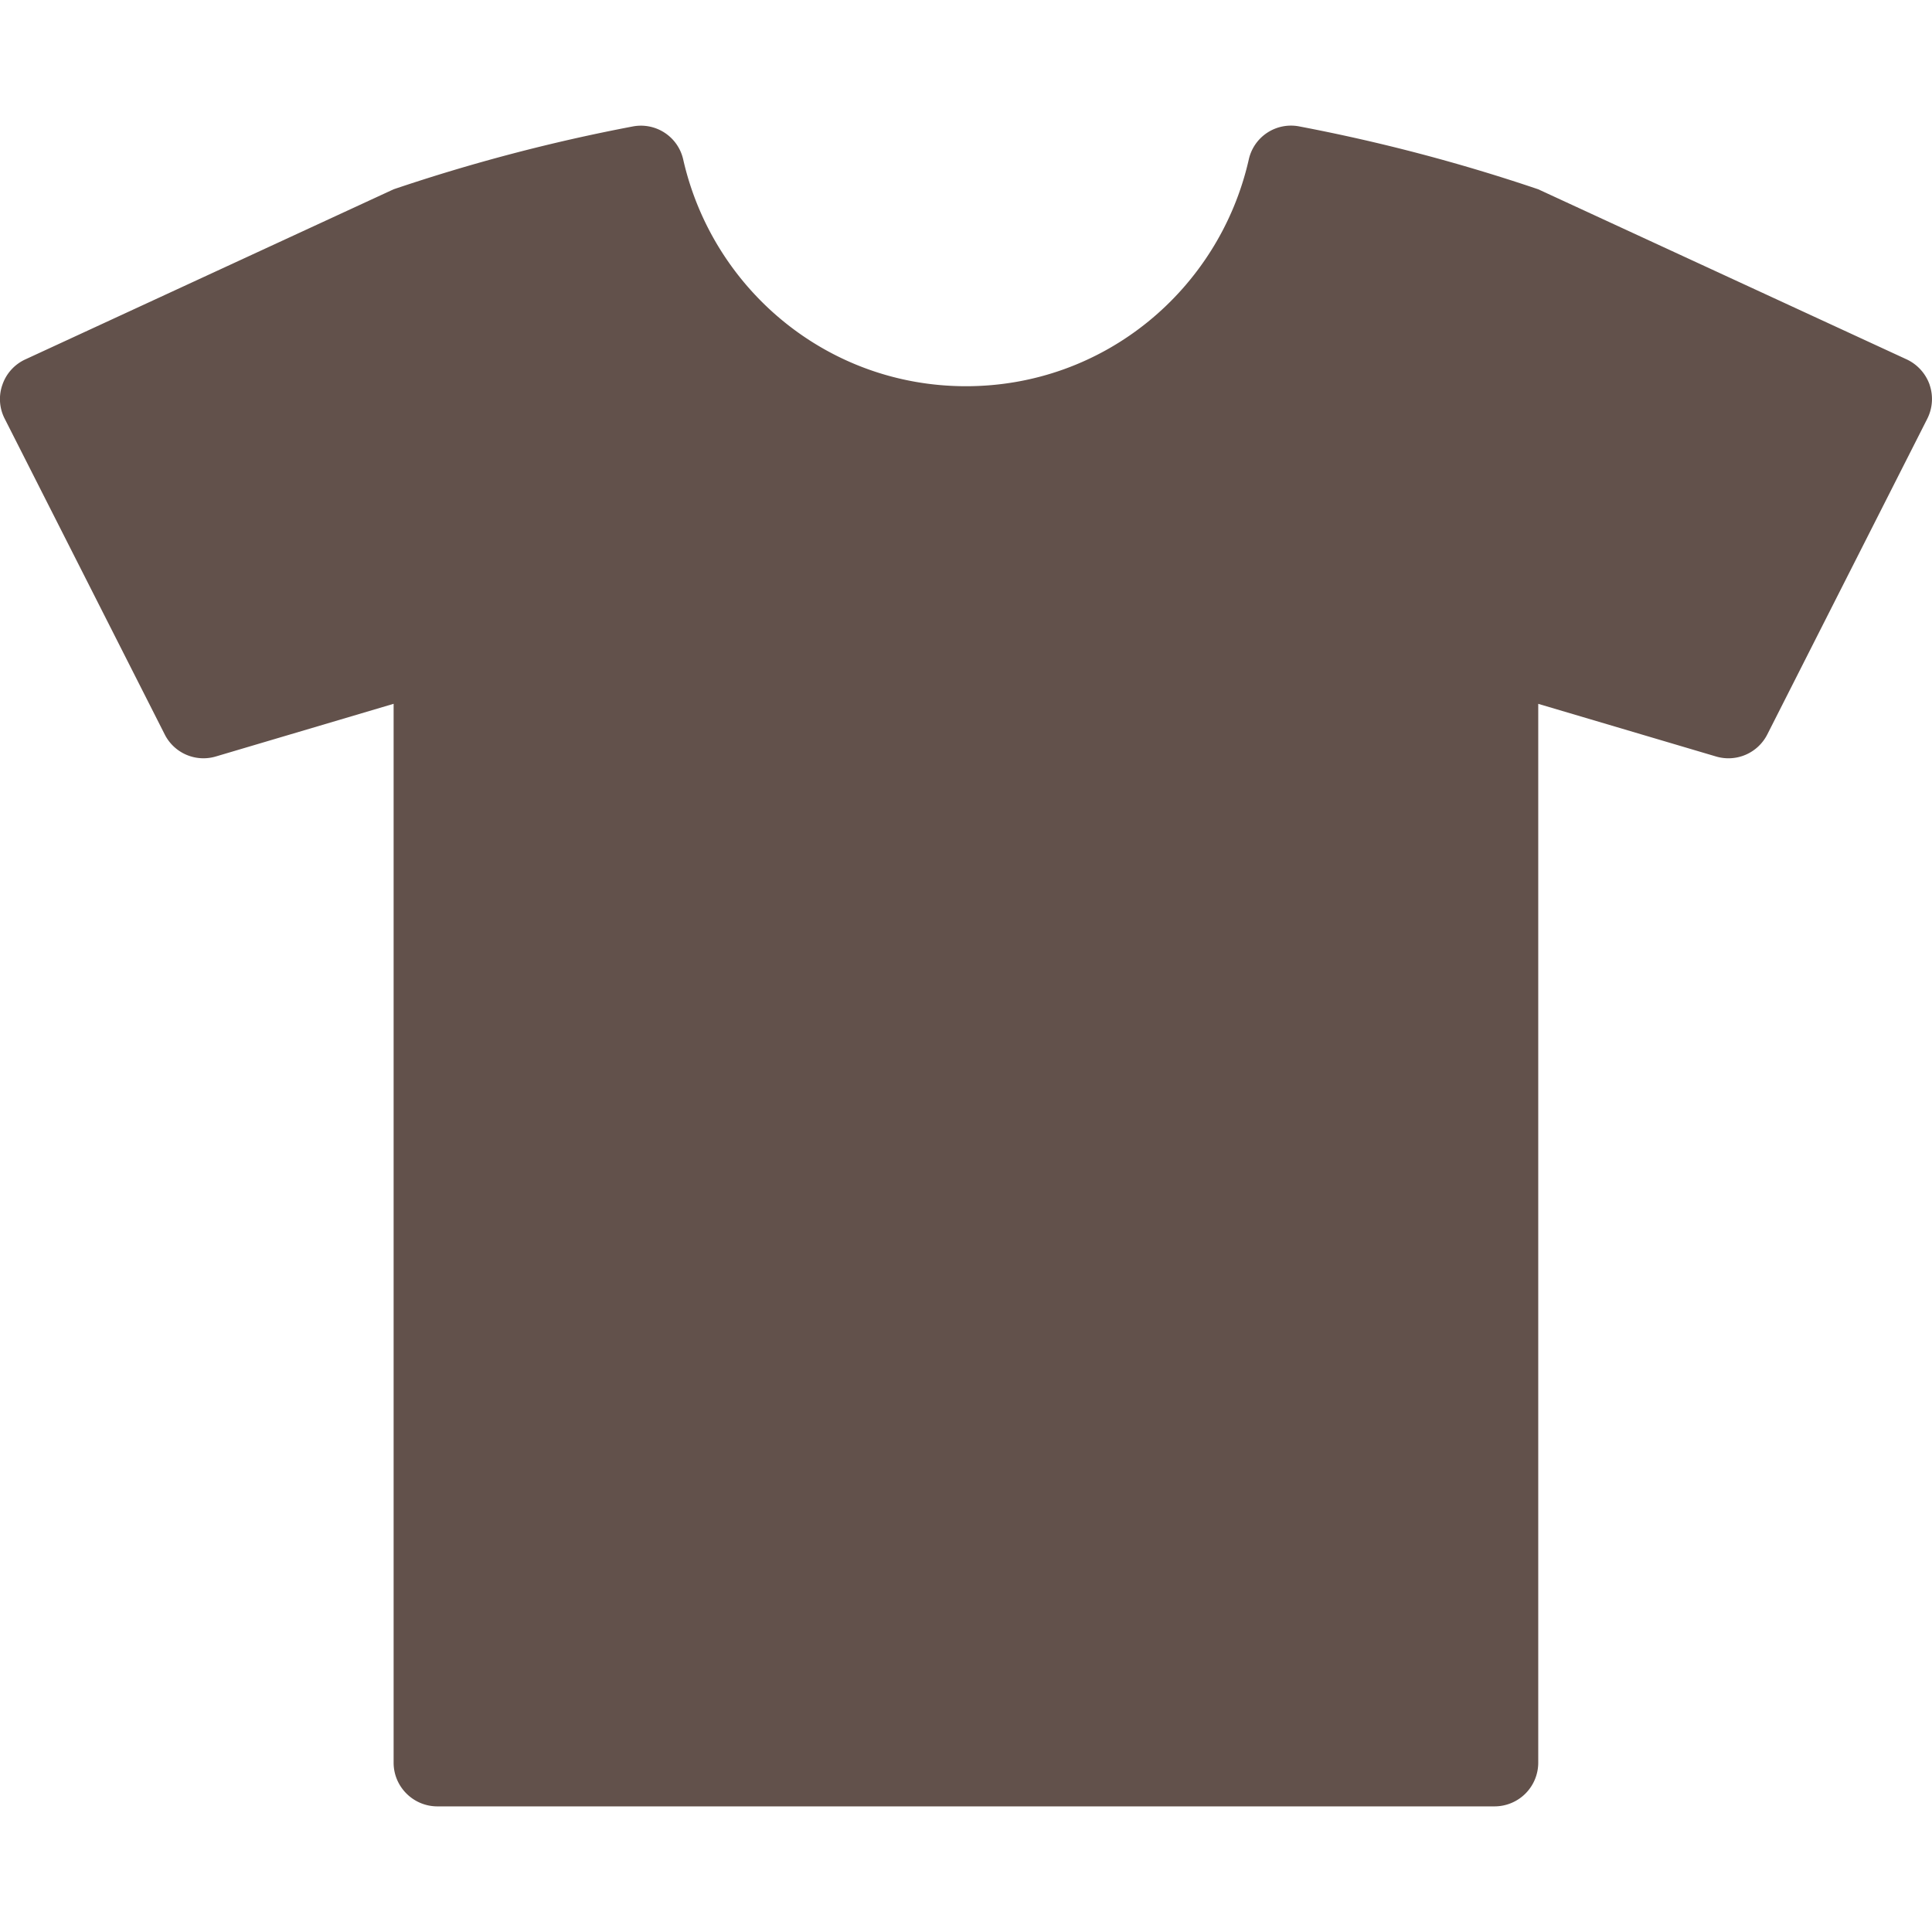<svg width="42" height="42" viewBox="0 0 42 42" fill="none" xmlns="http://www.w3.org/2000/svg"><g clip-path="url(#a)"><path d="M41.948 8.362a.962.962 0 0 0-.5-.55L33.44 4.115a38.724 38.724 0 0 0-5.191-1.366.94.94 0 0 0-1.102.72c-.64 2.818-3.134 4.927-6.147 4.927-3.014 0-5.507-2.109-6.147-4.926a.942.942 0 0 0-1.102-.72 38.876 38.876 0 0 0-5.194 1.365L.553 7.812a.942.942 0 0 0-.5.55.934.934 0 0 0 .05.742l3.477 6.86a.943.943 0 0 0 1.116.48L8.557 15.3v23.02c0 .522.427.949.951.949h22.984a.95.95 0 0 0 .948-.95V15.301l3.864 1.144a.947.947 0 0 0 1.116-.48l3.477-6.861a.953.953 0 0 0 .05-.742z" fill="#62514B"/></g><defs><clipPath id="a"><path fill="#fff" d="M0 0h42v42H0z"/></clipPath></defs></svg>